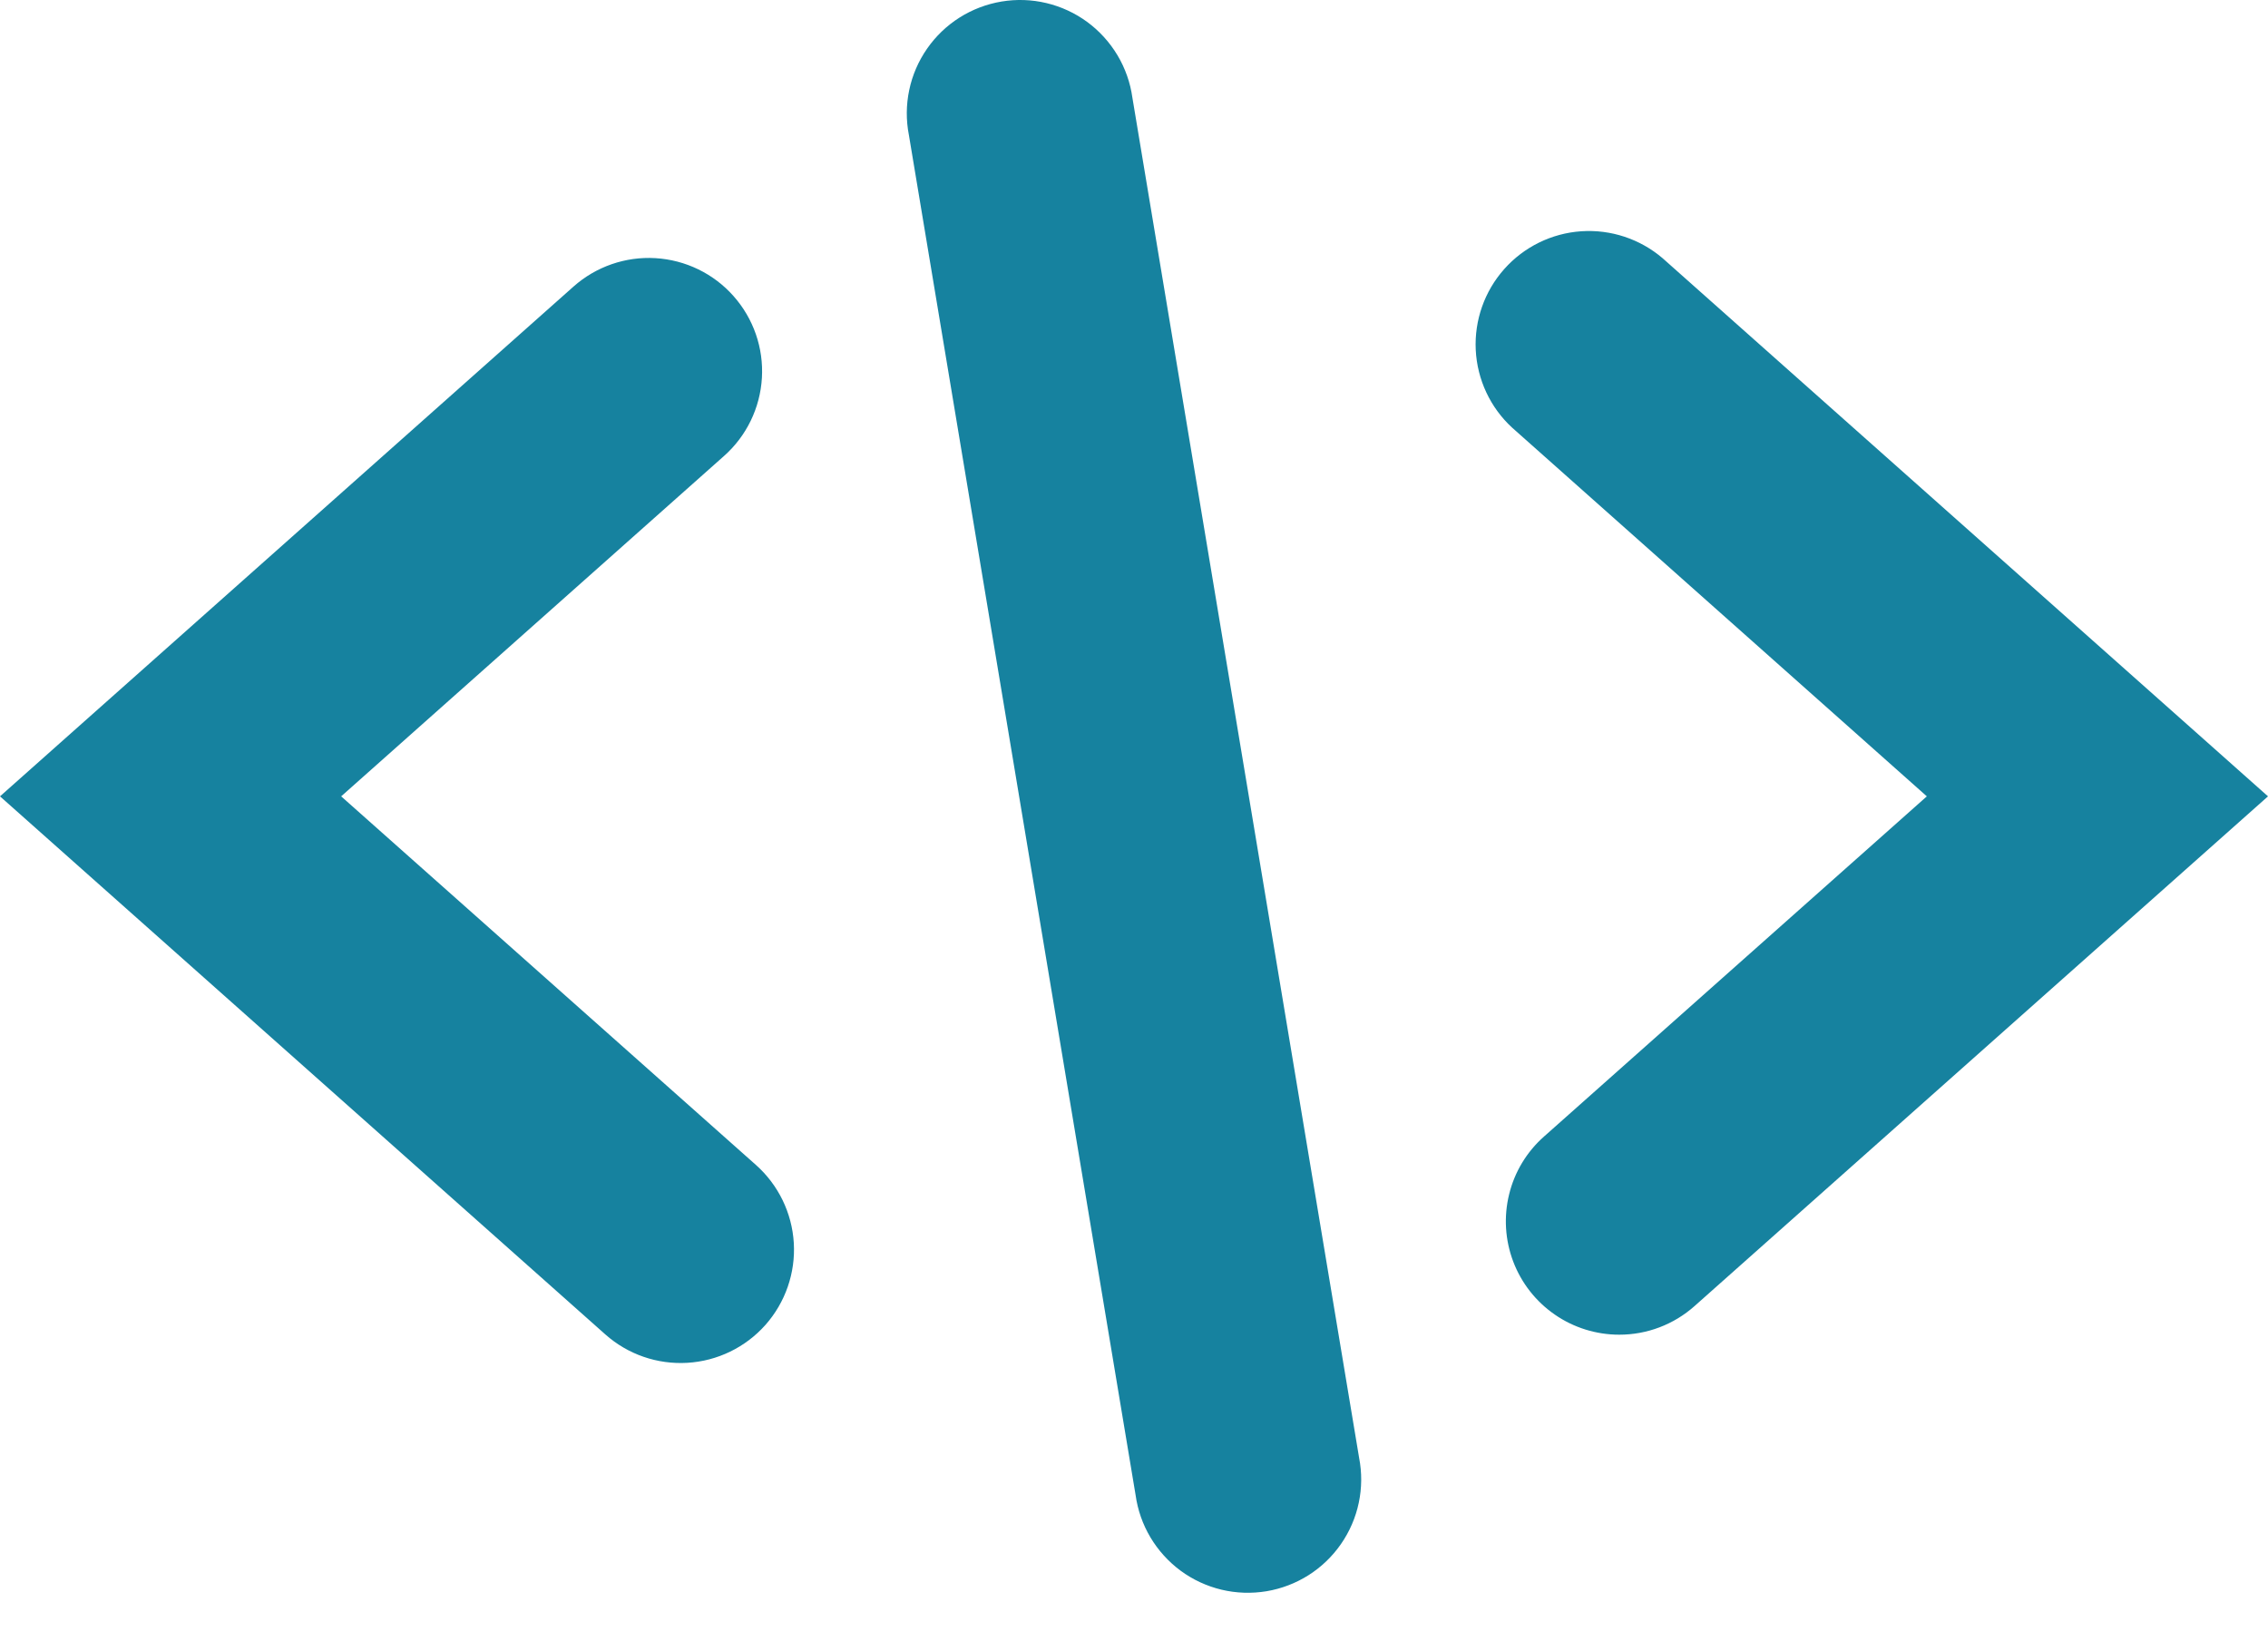 <svg width="47" height="34" viewBox="0 0 47 34" fill="none" xmlns="http://www.w3.org/2000/svg">
<path d="M33.555 27.661C34.13 27.662 34.685 27.451 35.115 27.069L47 16.504L34.455 5.352C33.987 4.952 33.381 4.751 32.767 4.793C32.154 4.835 31.581 5.116 31.172 5.577C30.763 6.037 30.552 6.639 30.582 7.253C30.613 7.868 30.883 8.446 31.336 8.863L39.93 16.504L31.996 23.555C31.639 23.871 31.387 24.288 31.274 24.751C31.16 25.214 31.19 25.701 31.359 26.146C31.528 26.591 31.829 26.975 32.221 27.245C32.613 27.516 33.079 27.661 33.555 27.661ZM12.545 27.656L1.14441e-05 16.504L11.885 5.939C12.351 5.525 12.962 5.313 13.583 5.35C14.205 5.387 14.787 5.669 15.2 6.135C15.614 6.601 15.826 7.211 15.789 7.833C15.752 8.455 15.47 9.037 15.004 9.45L7.07 16.504L15.664 24.142C16.13 24.556 16.413 25.138 16.45 25.76C16.487 26.381 16.275 26.993 15.862 27.459C15.448 27.925 14.866 28.207 14.244 28.244C13.622 28.281 13.011 28.07 12.545 27.656ZM23.533 30.984L18.835 2.798C18.775 2.49 18.777 2.173 18.842 1.866C18.906 1.559 19.032 1.268 19.211 1.01C19.39 0.752 19.618 0.533 19.883 0.365C20.148 0.197 20.445 0.084 20.754 0.032C21.064 -0.02 21.381 -0.009 21.686 0.064C21.991 0.137 22.279 0.27 22.532 0.456C22.784 0.642 22.997 0.877 23.158 1.146C23.319 1.416 23.424 1.715 23.467 2.026L28.165 30.212C28.225 30.52 28.223 30.837 28.158 31.144C28.094 31.451 27.968 31.742 27.789 32C27.61 32.258 27.382 32.477 27.117 32.645C26.852 32.813 26.555 32.926 26.246 32.978C25.936 33.029 25.62 33.019 25.314 32.946C25.009 32.873 24.721 32.74 24.468 32.554C24.216 32.368 24.003 32.133 23.842 31.864C23.681 31.594 23.576 31.295 23.533 30.984Z" fill="#16829F"/>
</svg>
